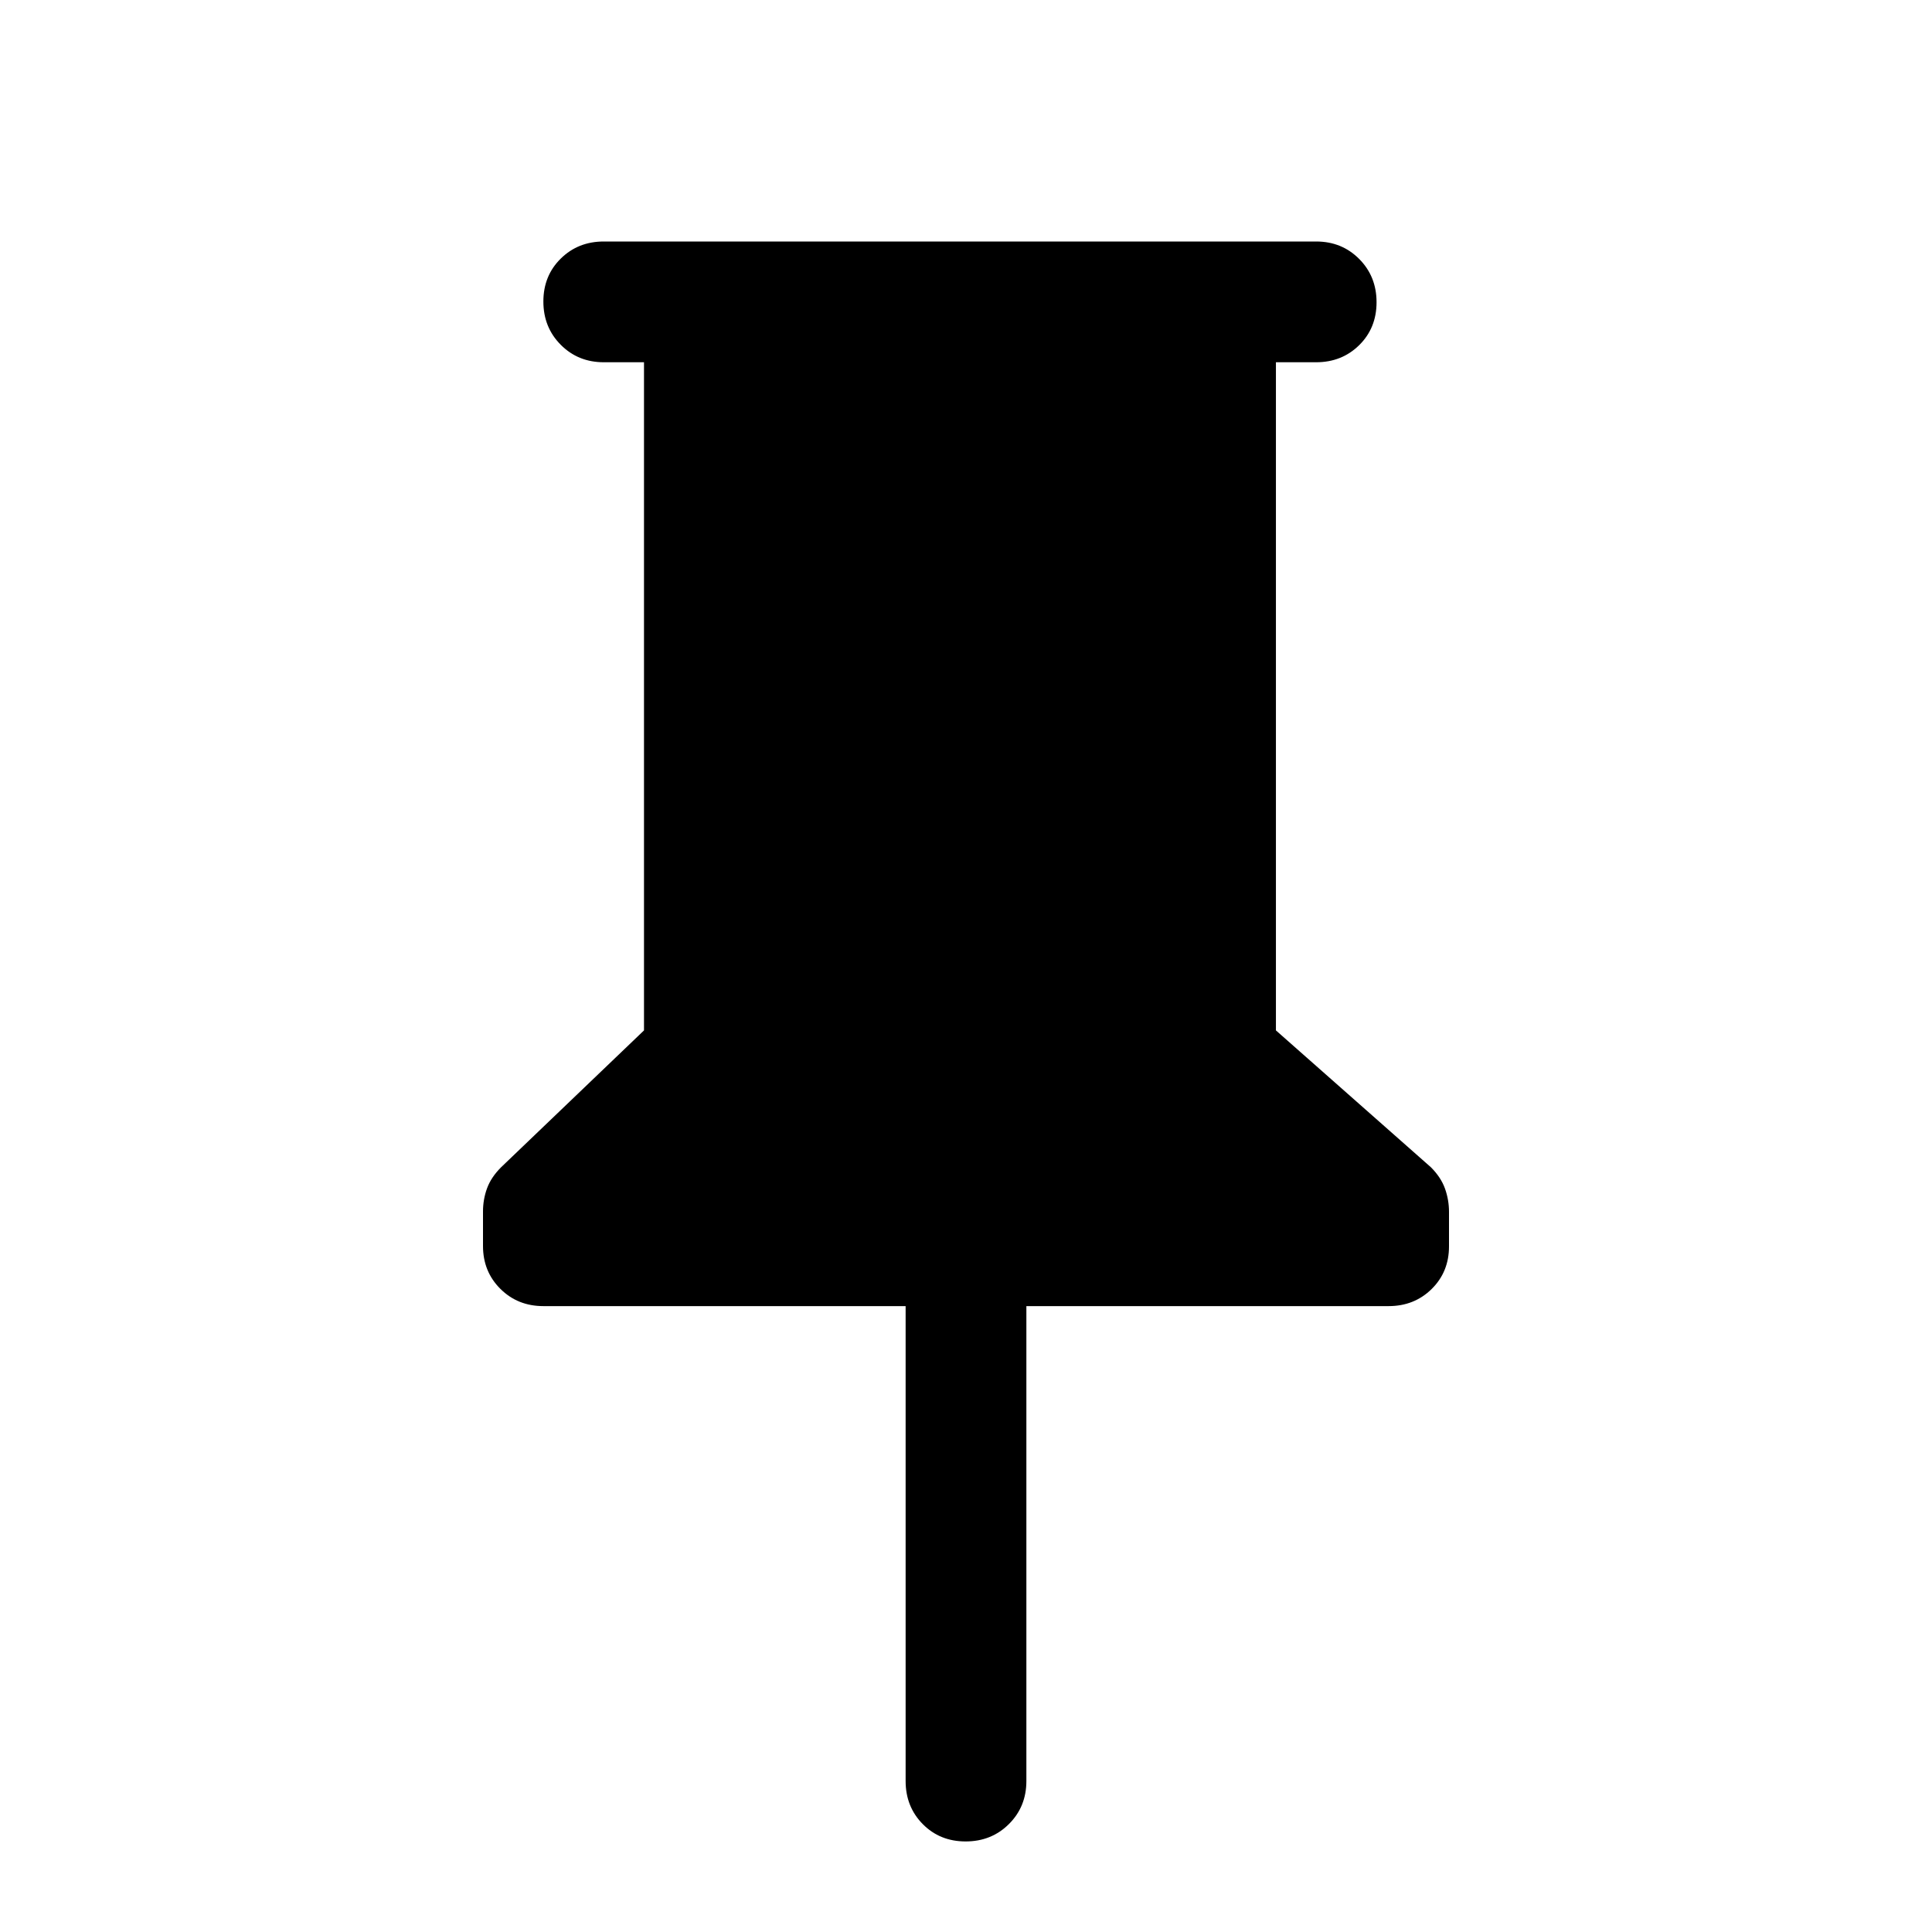 <svg xmlns="http://www.w3.org/2000/svg" width="48" height="48" viewBox="0 -960 960 960"><path d="M634-780v332l77 68q5 5 7 10.6 2 5.59 2 11.56v17.16q0 12.68-8.62 21.18-8.63 8.5-21.38 8.5H510v236q0 12.75-8.68 21.37-8.67 8.63-21.5 8.63-12.82 0-21.32-8.63Q450-62.25 450-75v-236H270q-12.75 0-21.37-8.58-8.63-8.59-8.63-21.28v-17.17q0-5.97 2-11.47 2-5.5 7-10.5l71-68v-332h-20q-12.75 0-21.37-8.68-8.63-8.67-8.63-21.5 0-12.82 8.63-21.32 8.62-8.5 21.37-8.5h354q12.75 0 21.38 8.68 8.62 8.67 8.62 21.5 0 12.82-8.62 21.32-8.63 8.5-21.38 8.5h-20Z"/></svg>